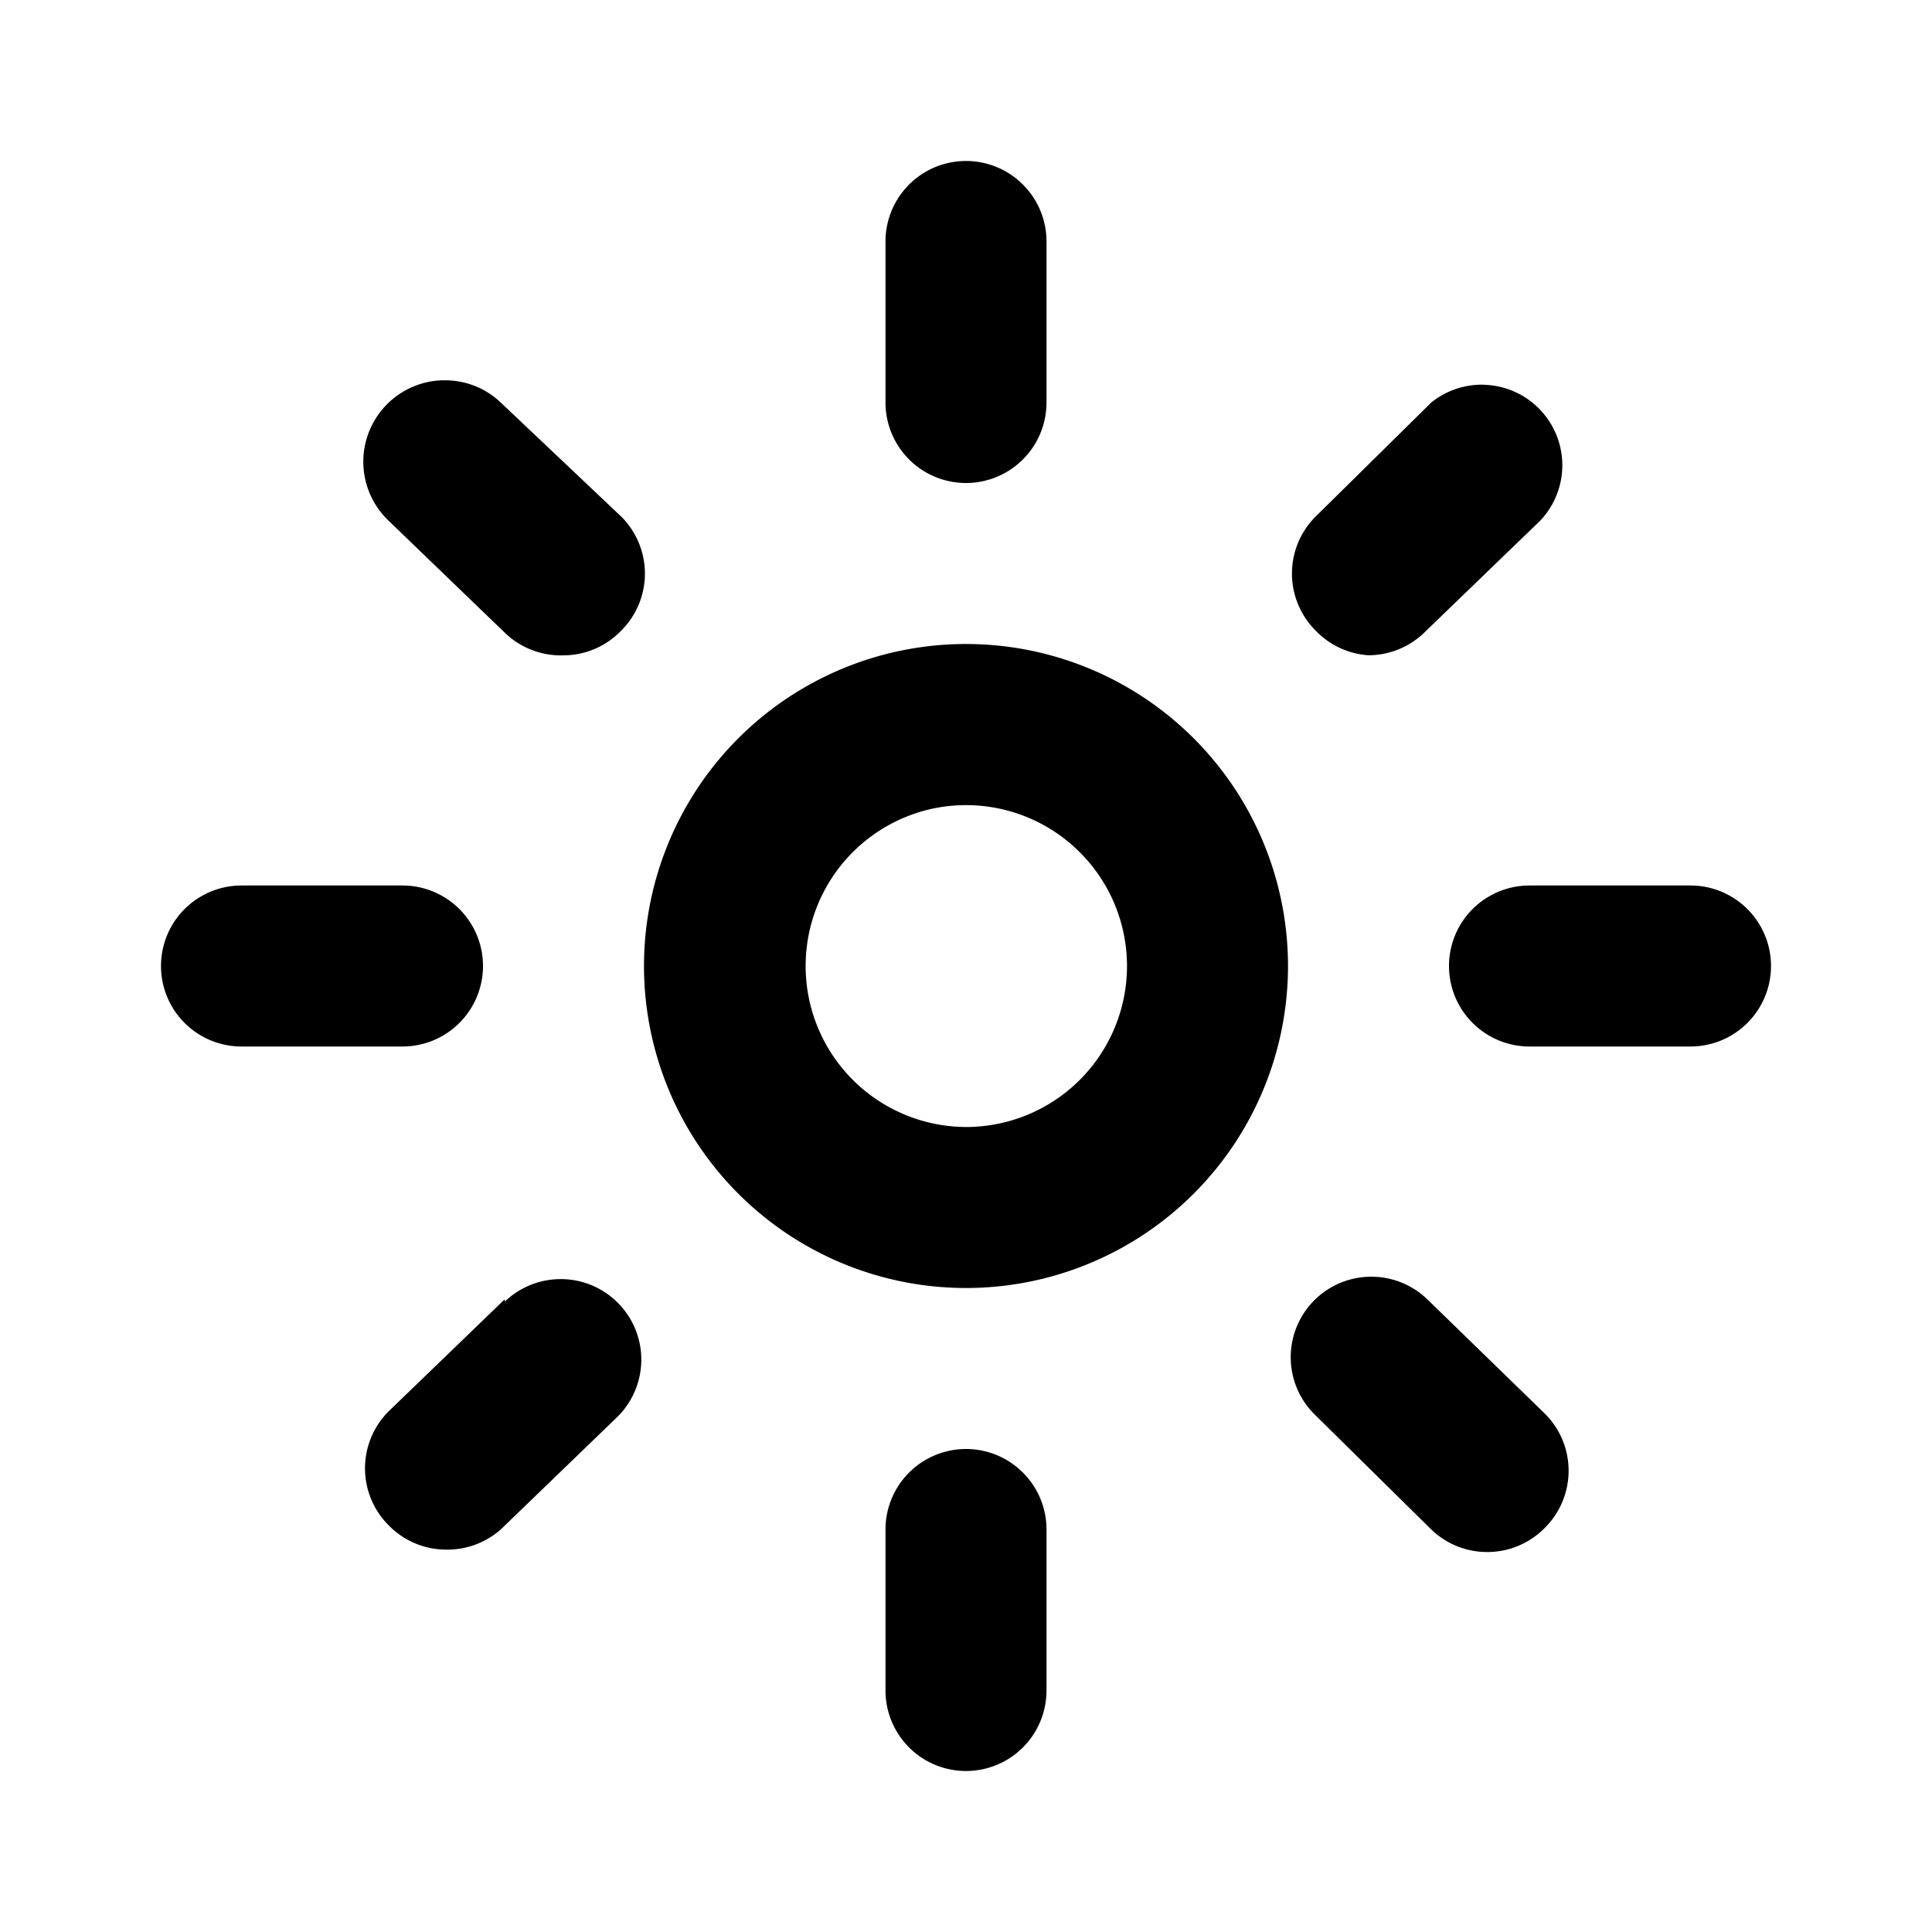 <svg xmlns="http://www.w3.org/2000/svg" viewBox="0 0 24 24"><path d="M11.908 2.004A1 1 0 0 0 11 3v2a1 1 0 0 0 1 1 1 1 0 0 0 1-1V3a1 1 0 0 0-1.092-.996zm-6.412 2.72a1.012 1.012 0 0 0-.666 1.747l1.44 1.388a1 1 0 0 0 .73.282 1 1 0 0 0 .72-.31 1 1 0 0 0 0-1.411L6.22 5a1 1 0 0 0-.724-.275zm12.941.055A1 1 0 0 0 17.78 5l-1.44 1.42a1 1 0 0 0 0 1.41 1 1 0 0 0 .661.31 1 1 0 0 0 .69-.28l1.44-1.39a1 1 0 0 0-.692-1.69zM12 8a4 4 0 1 0 4 4 4 4 0 0 0-4-4zm-.39 2.04A2 2 0 0 1 14 12a2 2 0 0 1-2 2 2 2 0 0 1-.39-3.96zM3 11a1 1 0 0 0 0 2h2a1 1 0 0 0 1-1 1 1 0 0 0-1-1zm16 0a1 1 0 0 0 0 2h2a1 1 0 0 0 0-2zm-1.982 4.86a1 1 0 0 0-.678 1.72L17.78 19a1 1 0 0 0 .69.28 1 1 0 0 0 .72-.3 1 1 0 0 0 0-1.42l-1.46-1.42a1 1 0 0 0-.712-.28zm-10.082.03a1 1 0 0 0-.666.28v-.03l-1.44 1.39a1 1 0 0 0 0 1.42 1 1 0 0 0 .72.3 1 1 0 0 0 .67-.25l1.44-1.39a1 1 0 0 0-.724-1.72zM12 18a1 1 0 0 0-1 1v2a1 1 0 0 0 2 0v-2a1 1 0 0 0-1-1z"/></svg>